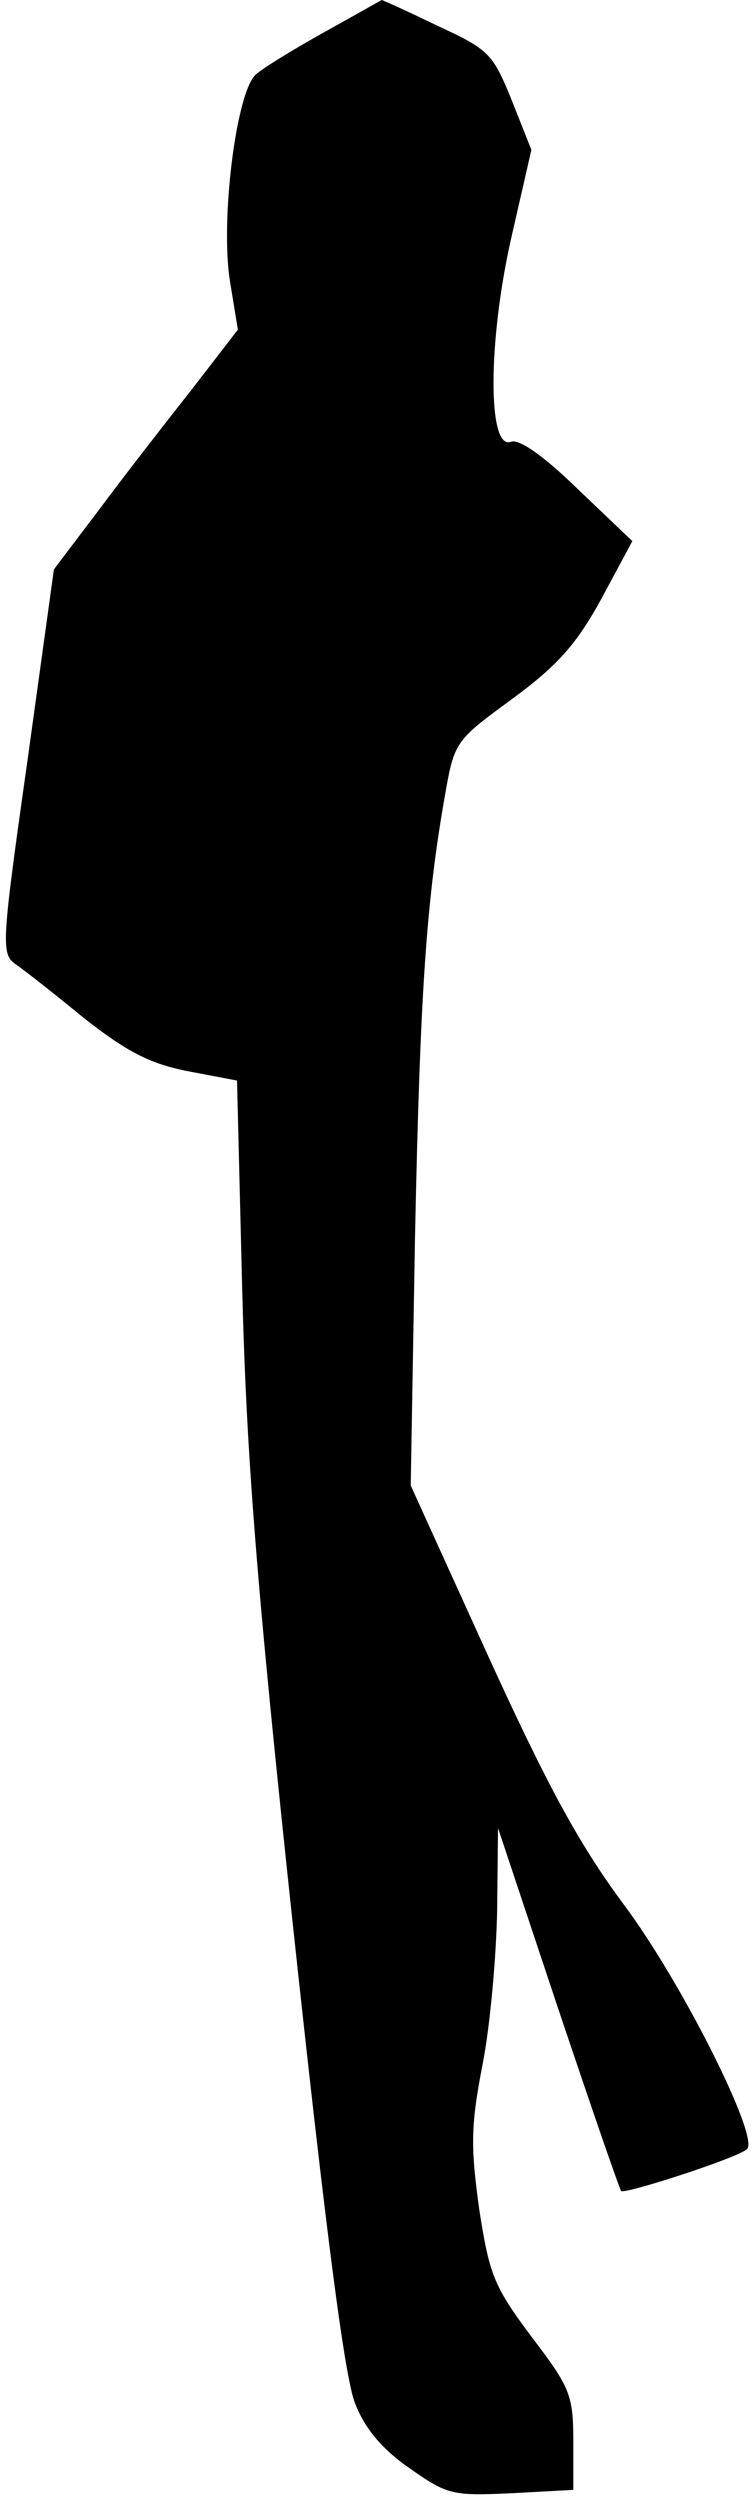 <?xml version="1.0" standalone="no"?>
<!DOCTYPE svg PUBLIC "-//W3C//DTD SVG 20010904//EN"
 "http://www.w3.org/TR/2001/REC-SVG-20010904/DTD/svg10.dtd">
<svg version="1.0" xmlns="http://www.w3.org/2000/svg"
 width="88pt" height="292pt" viewBox="0 0 88 292"
 preserveAspectRatio="xMidYMid meet">
<g transform="translate(0,292) scale(0.1,-0.1)"
fill="#000000" stroke="none">
<path fill="#000000" stroke="none" d="M380 2883 c-36 -20 -72 -42 -81 -50
-23 -20 -42 -172 -30 -243 l9 -55 -54 -70 c-30 -38 -79 -101 -108 -140 l-53
-70 -31 -224 c-30 -212 -31 -225 -14 -237 9 -6 46 -35 80 -63 50 -39 76 -53
121 -62 l58 -11 6 -242 c5 -194 16 -341 60 -751 38 -353 60 -523 72 -552 11
-29 32 -54 64 -76 44 -31 50 -32 118 -29 l73 4 0 57 c0 54 -4 63 -49 122 -44
59 -49 72 -61 149 -10 73 -10 97 4 169 9 46 16 127 17 180 l1 96 70 -210 c39
-116 72 -212 74 -214 4 -4 137 39 147 49 15 13 -76 195 -145 287 -52 70 -90
141 -158 290 l-90 198 5 290 c6 286 13 391 35 516 11 63 12 64 79 113 53 39
75 64 104 117 l36 67 -64 61 c-40 39 -69 59 -78 55 -27 -10 -27 115 0 236 l24
105 -23 58 c-22 54 -26 59 -87 87 -35 17 -64 30 -65 30 0 0 -30 -17 -66 -37z"/>
</g>
</svg>
